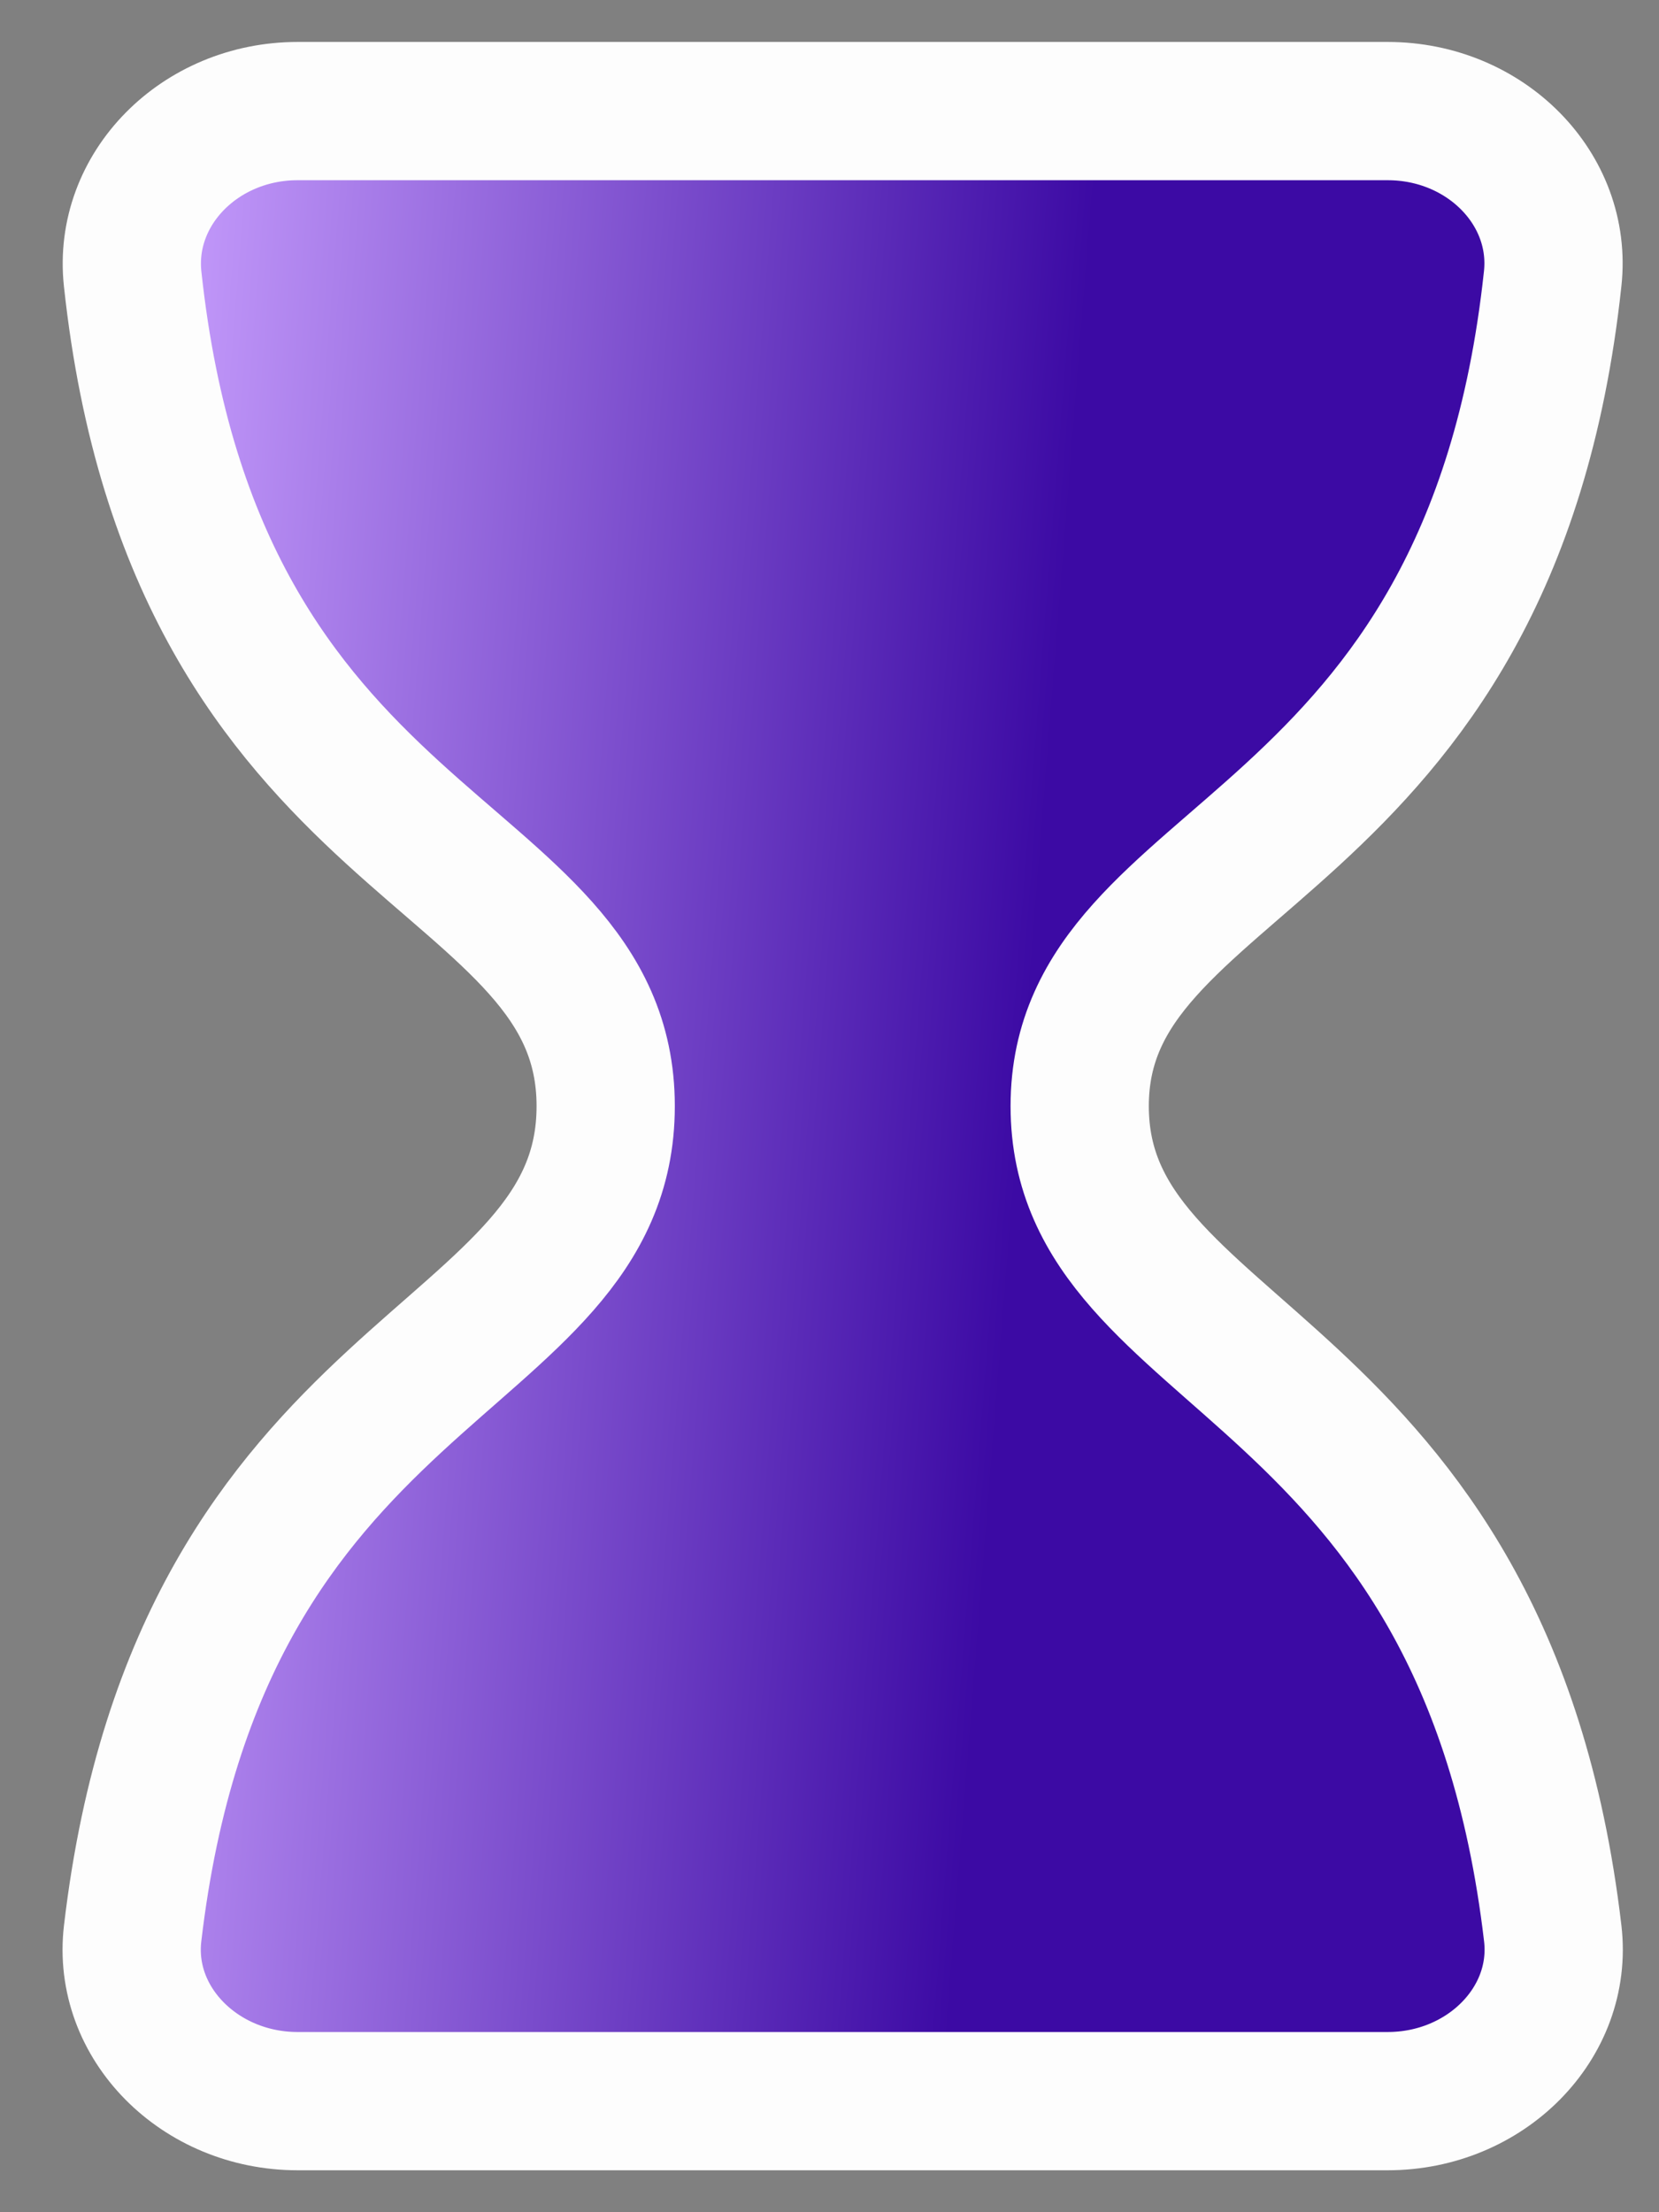 <svg width="21" height="28" viewBox="0 0 21 28" fill="none" xmlns="http://www.w3.org/2000/svg">
<rect x="0" y="0" width="21" height="28" fill="#808080" stroke="none"/>
<path d="M3.767 26.594H17.566C18.804 26.594 19.788 25.607 19.655 24.471C18.795 17.148 13.667 17.27 13.667 14C13.667 10.73 18.861 10.912 19.654 3.529C19.779 2.392 18.804 1.406 17.566 1.406H3.767C2.53 1.406 1.557 2.392 1.679 3.529C2.472 10.912 7.667 10.67 7.667 14C7.667 17.33 2.538 17.148 1.679 24.471C1.545 25.607 2.53 26.594 3.767 26.594Z" fill="url(#paint0_linear_322_3443)" stroke="#FDFDFD" stroke-width="1.75" stroke-linecap="round" stroke-linejoin="round"/>
<defs>
<linearGradient id="paint0_linear_322_3443" x1="1.667" y1="2.514" x2="20.328" y2="3.995" gradientUnits="userSpaceOnUse">
<stop offset="0" stop-color="#CAA1FF"/>
<stop offset="0.649" stop-color="#3C0AA4"/>
</linearGradient>
</defs>
</svg>
